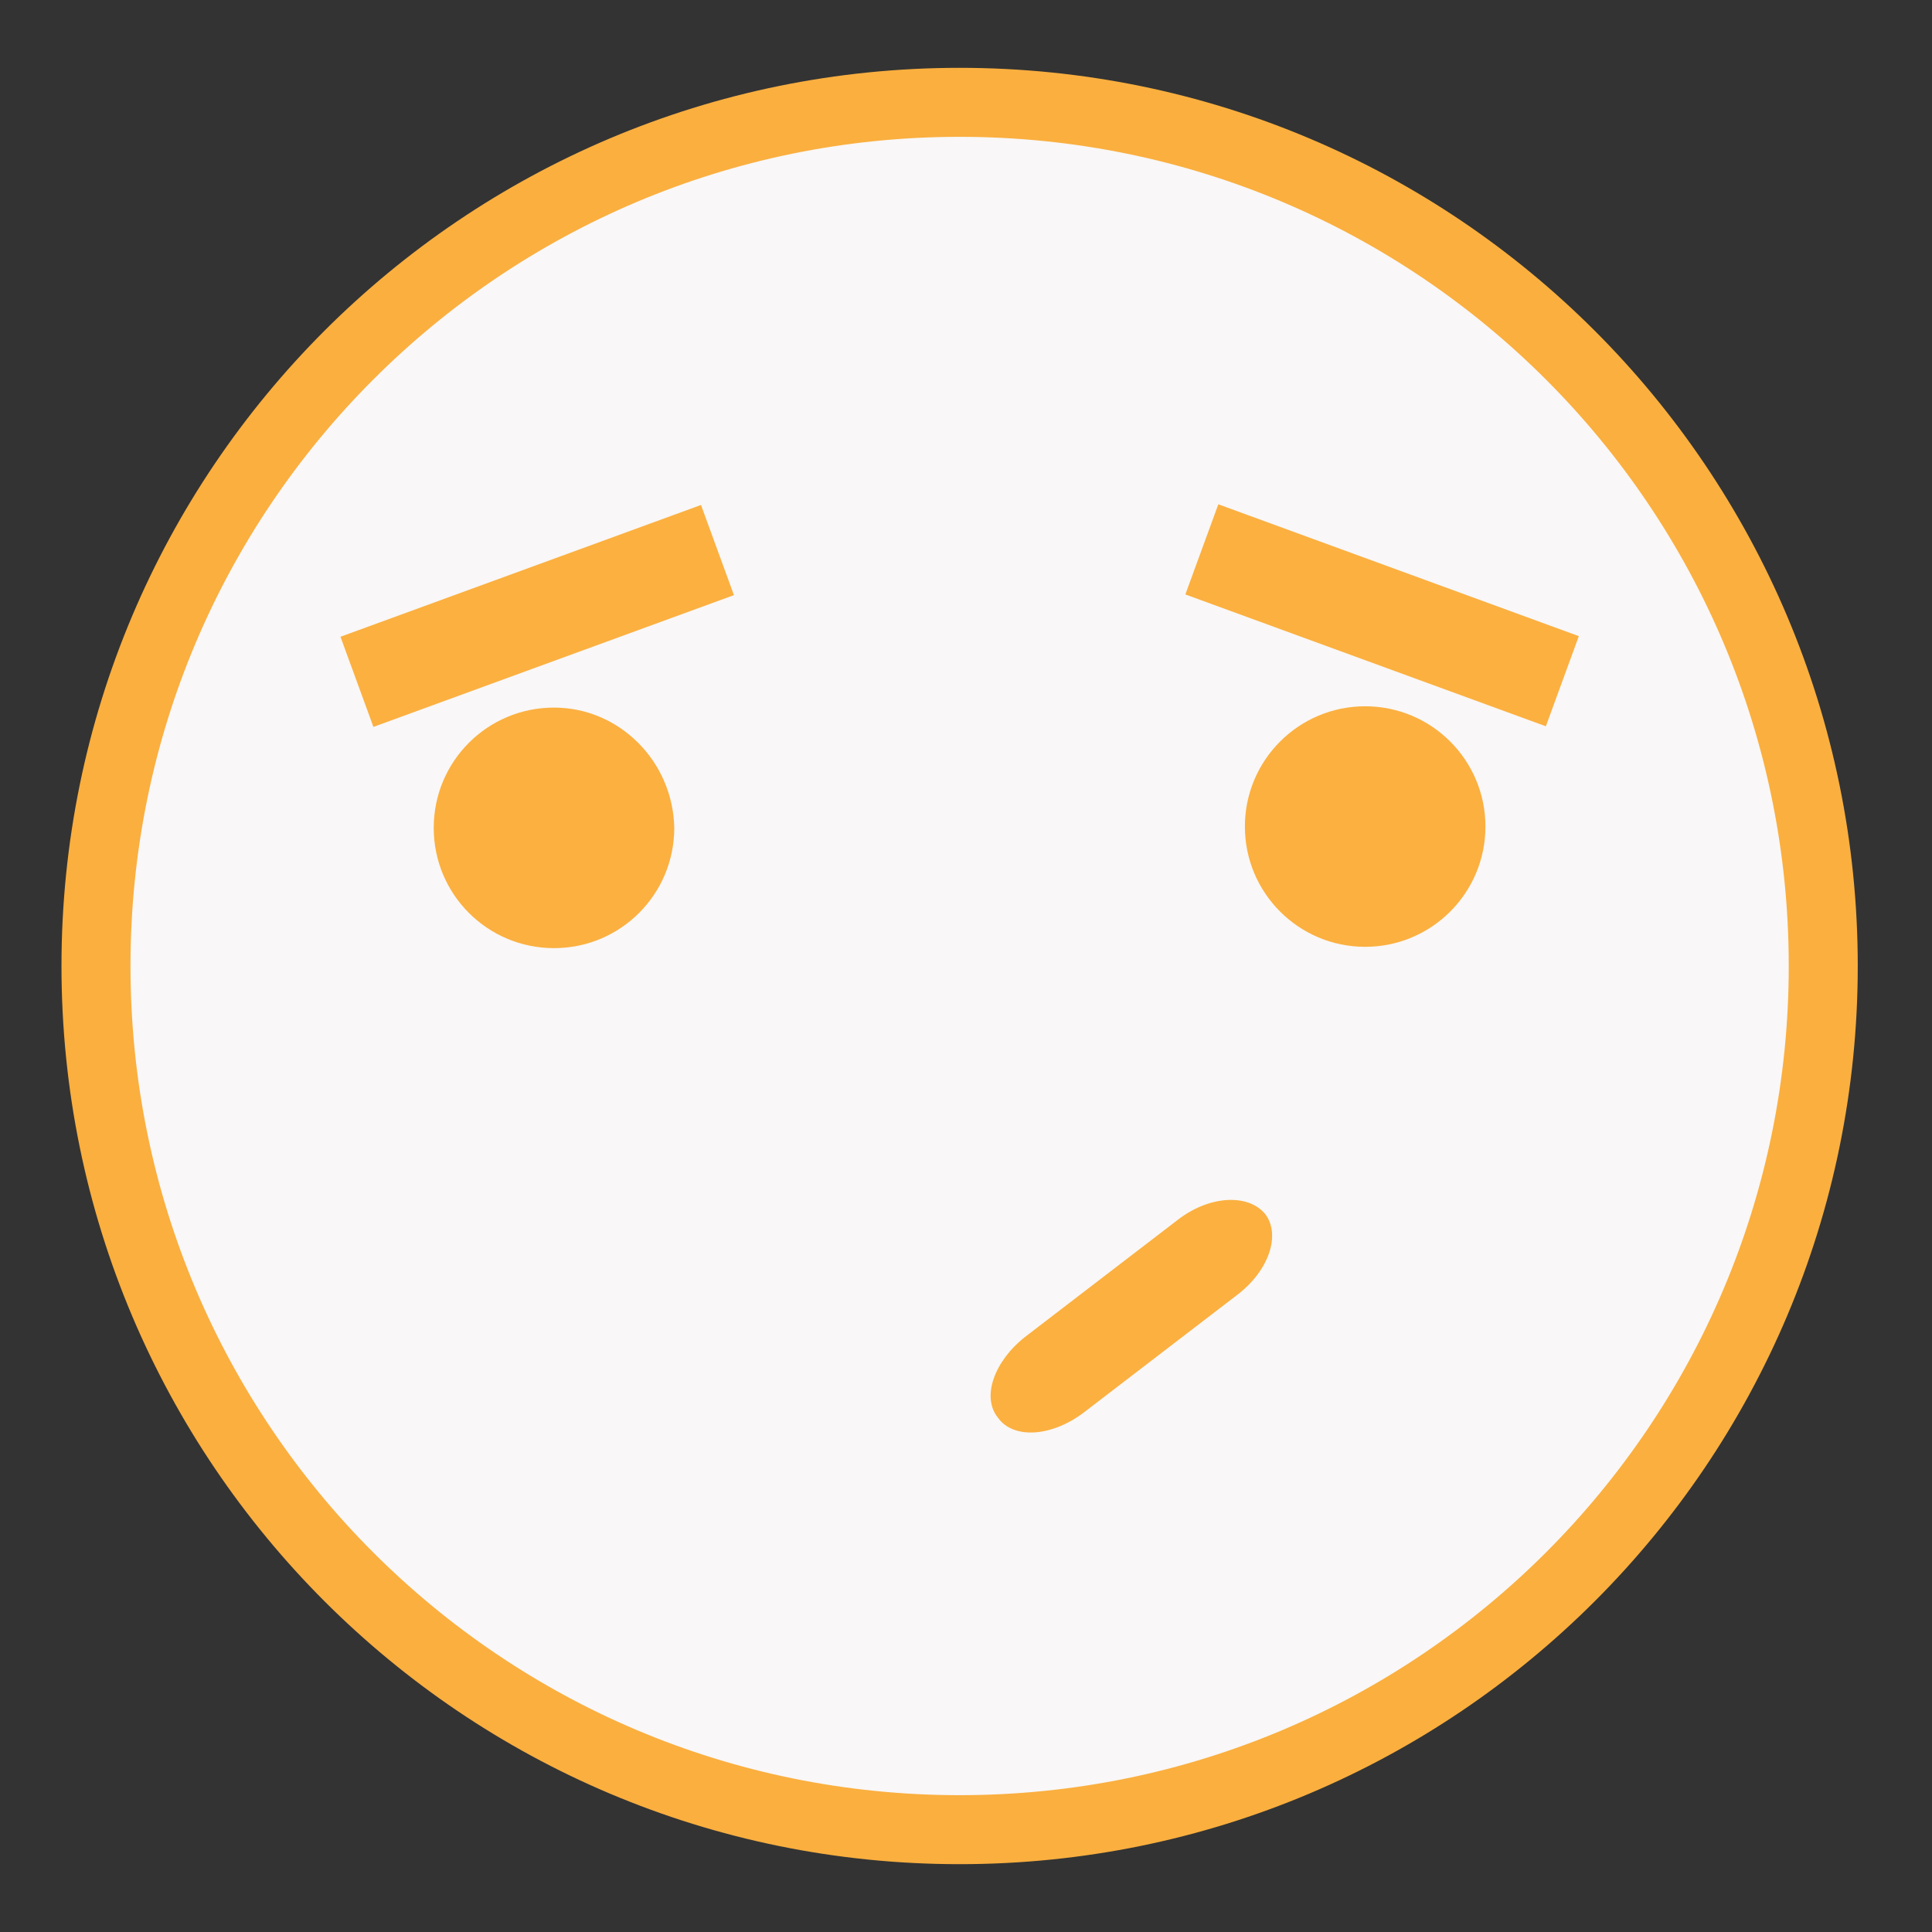 <?xml version="1.0" encoding="UTF-8" standalone="no"?>
<svg width="28px" height="28px" viewBox="0 0 28 28" version="1.1" xmlns="http://www.w3.org/2000/svg" xmlns:xlink="http://www.w3.org/1999/xlink">
    <rect x="0" y="0" width="28" height="28" fill="#333333" stroke="none"/>
    <!-- Generator: Sketch 39.1 (31720) - http://www.bohemiancoding.com/sketch -->
    <title>passur de comprendre etat 1</title>
    <desc>Created with Sketch.</desc>
    <defs></defs>
    <g id="Page-1" stroke="none" stroke-width="1" fill="none" fill-rule="evenodd">
        <g id="passur-de-comprendre-etat-1">
            <g id="pas-sur-de-comprendre">
                <path d="M13.907,1.483 C6.991,1.483 1.391,7.083 1.391,14 C1.391,20.917 6.991,26.517 13.907,26.517 C20.824,26.517 26.424,20.917 26.424,14 C26.424,7.083 20.824,1.483 13.907,1.483 L13.907,1.483 Z" id="Shape" stroke="#FAAF3F" fill="#F9F7F7"></path>
                <g id="Group" transform="translate(4.821, 7.232)" fill="#FBB040">
                    <g transform="translate(1.298, 2.967)">
                        <path d="M1.91,0.056 C0.946,0.056 0.167,0.834 0.167,1.799 C0.167,2.763 0.946,3.542 1.91,3.542 C2.874,3.542 3.653,2.763 3.653,1.799 C3.634,0.834 2.856,0.056 1.91,0.056 L1.91,0.056 Z" id="Shape"></path>
                        <ellipse id="Oval" cx="13.666" cy="1.78" rx="1.743" ry="1.743"></ellipse>
                    </g>
                    <g id="Rectangle-path">
                        <rect transform="translate(15.21, 1.685) rotate(-69.911) translate(-15.21, -1.685) " x="14.514" y="-1.097" width="1.391" height="5.563"></rect>
                        <rect transform="translate(2.965, 1.694) rotate(-20.079) translate(-2.965, -1.694) " x="0.183" y="0.999" width="5.563" height="1.391"></rect>
                    </g>
                    <path d="M12.257,10.44 L10.032,12.146 C9.587,12.498 9.401,13.017 9.642,13.314 C9.865,13.629 10.421,13.592 10.885,13.24 L13.11,11.534 C13.574,11.181 13.74,10.662 13.518,10.366 C13.277,10.069 12.721,10.087 12.257,10.44 L12.257,10.44 Z" id="Shape"></path>
                </g>
            </g>
        </g>
    </g>
</svg>
